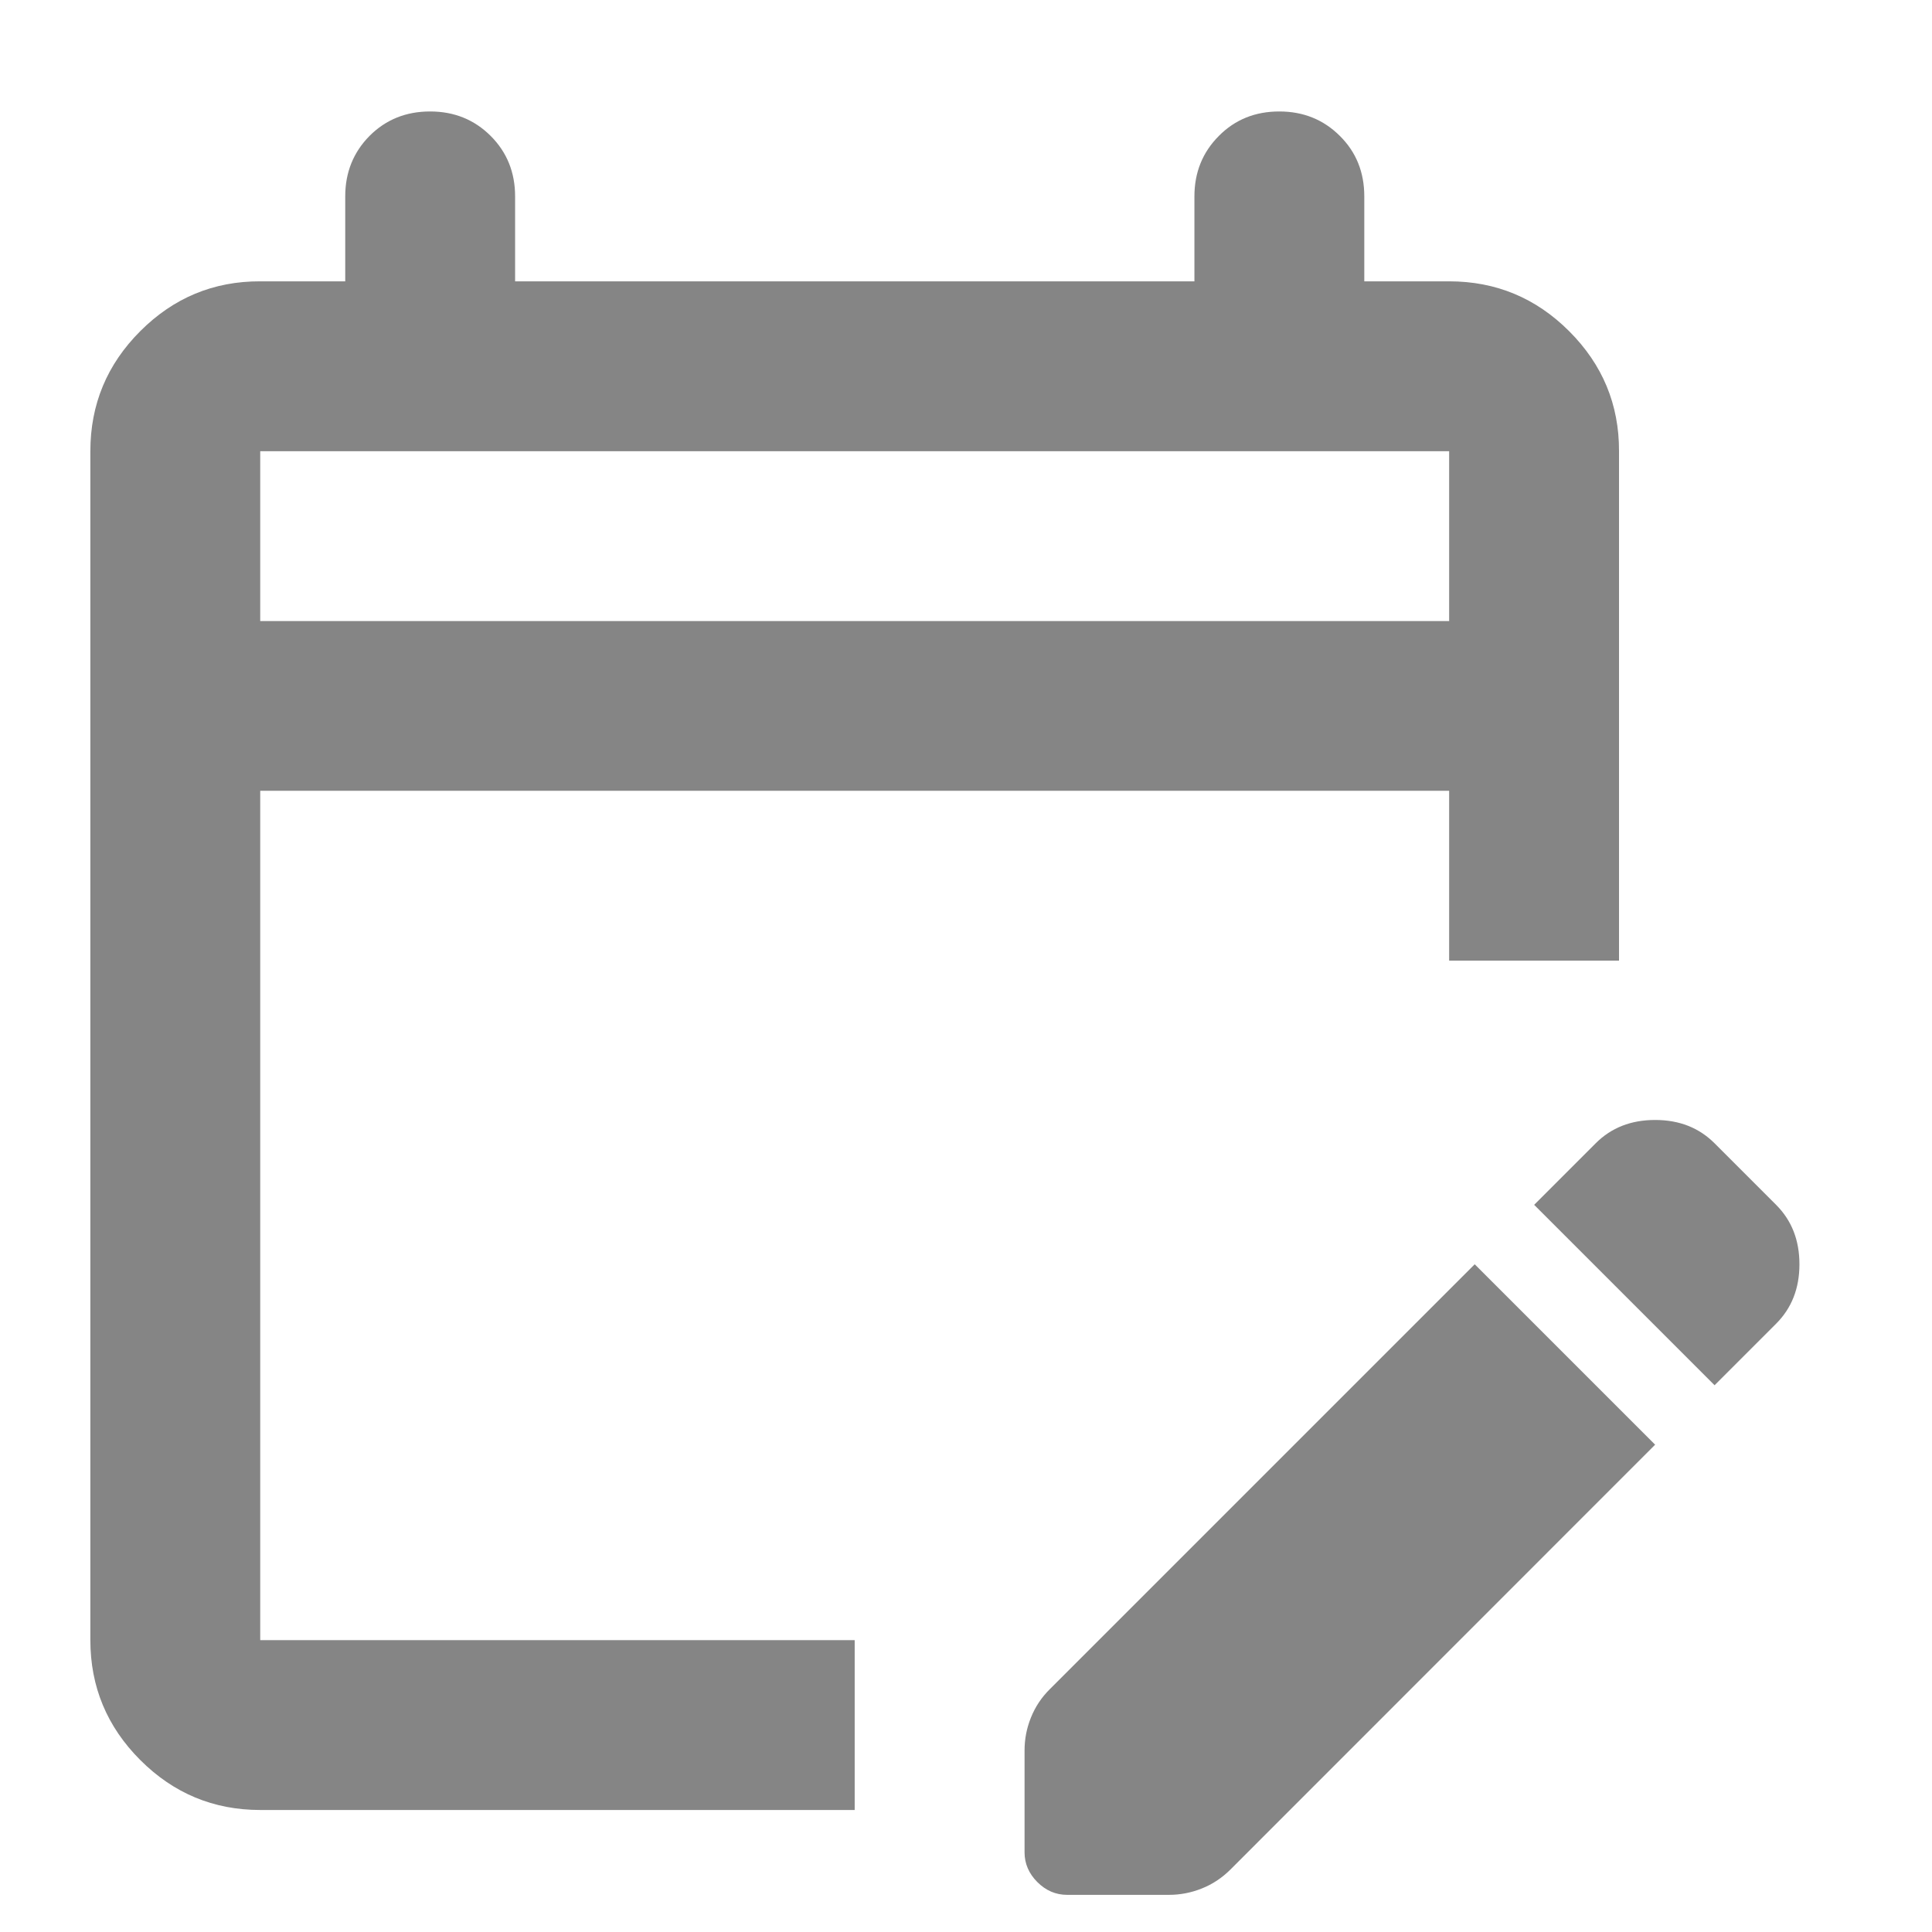 <svg width="13" height="13" viewBox="0 0 13 13" fill="none" xmlns="http://www.w3.org/2000/svg">
<path d="M1.751 12.179C1.437 12.179 1.168 12.067 0.944 11.843C0.72 11.619 0.608 11.35 0.608 11.036V3.036C0.608 2.721 0.72 2.452 0.944 2.228C1.168 2.004 1.437 1.892 1.751 1.893H2.323V1.321C2.323 1.16 2.378 1.024 2.487 0.914C2.597 0.804 2.733 0.75 2.894 0.75C3.056 0.75 3.192 0.805 3.302 0.915C3.411 1.024 3.466 1.16 3.466 1.321V1.893H8.037V1.321C8.037 1.16 8.092 1.024 8.202 0.914C8.311 0.804 8.447 0.75 8.608 0.75C8.77 0.75 8.906 0.805 9.016 0.915C9.126 1.024 9.18 1.16 9.18 1.321V1.893H9.751C10.066 1.893 10.335 2.005 10.559 2.229C10.783 2.453 10.895 2.722 10.894 3.036V6.464H9.751V5.321H1.751V11.036H5.751V12.179H1.751ZM1.751 4.179H9.751V3.036H1.751V4.179ZM11.537 9.321L10.323 8.107L10.737 7.693C10.842 7.588 10.975 7.536 11.137 7.536C11.299 7.536 11.432 7.588 11.537 7.693L11.951 8.107C12.056 8.212 12.108 8.345 12.108 8.507C12.108 8.669 12.056 8.802 11.951 8.907L11.537 9.321ZM6.894 12.464V11.779C6.894 11.702 6.908 11.629 6.937 11.557C6.966 11.485 7.008 11.421 7.066 11.364L9.923 8.507L11.137 9.721L8.28 12.579C8.223 12.636 8.158 12.679 8.087 12.707C8.015 12.736 7.941 12.75 7.866 12.75H7.18C7.104 12.75 7.037 12.721 6.98 12.664C6.923 12.607 6.894 12.54 6.894 12.464Z" fill="#858585"/>
</svg>

